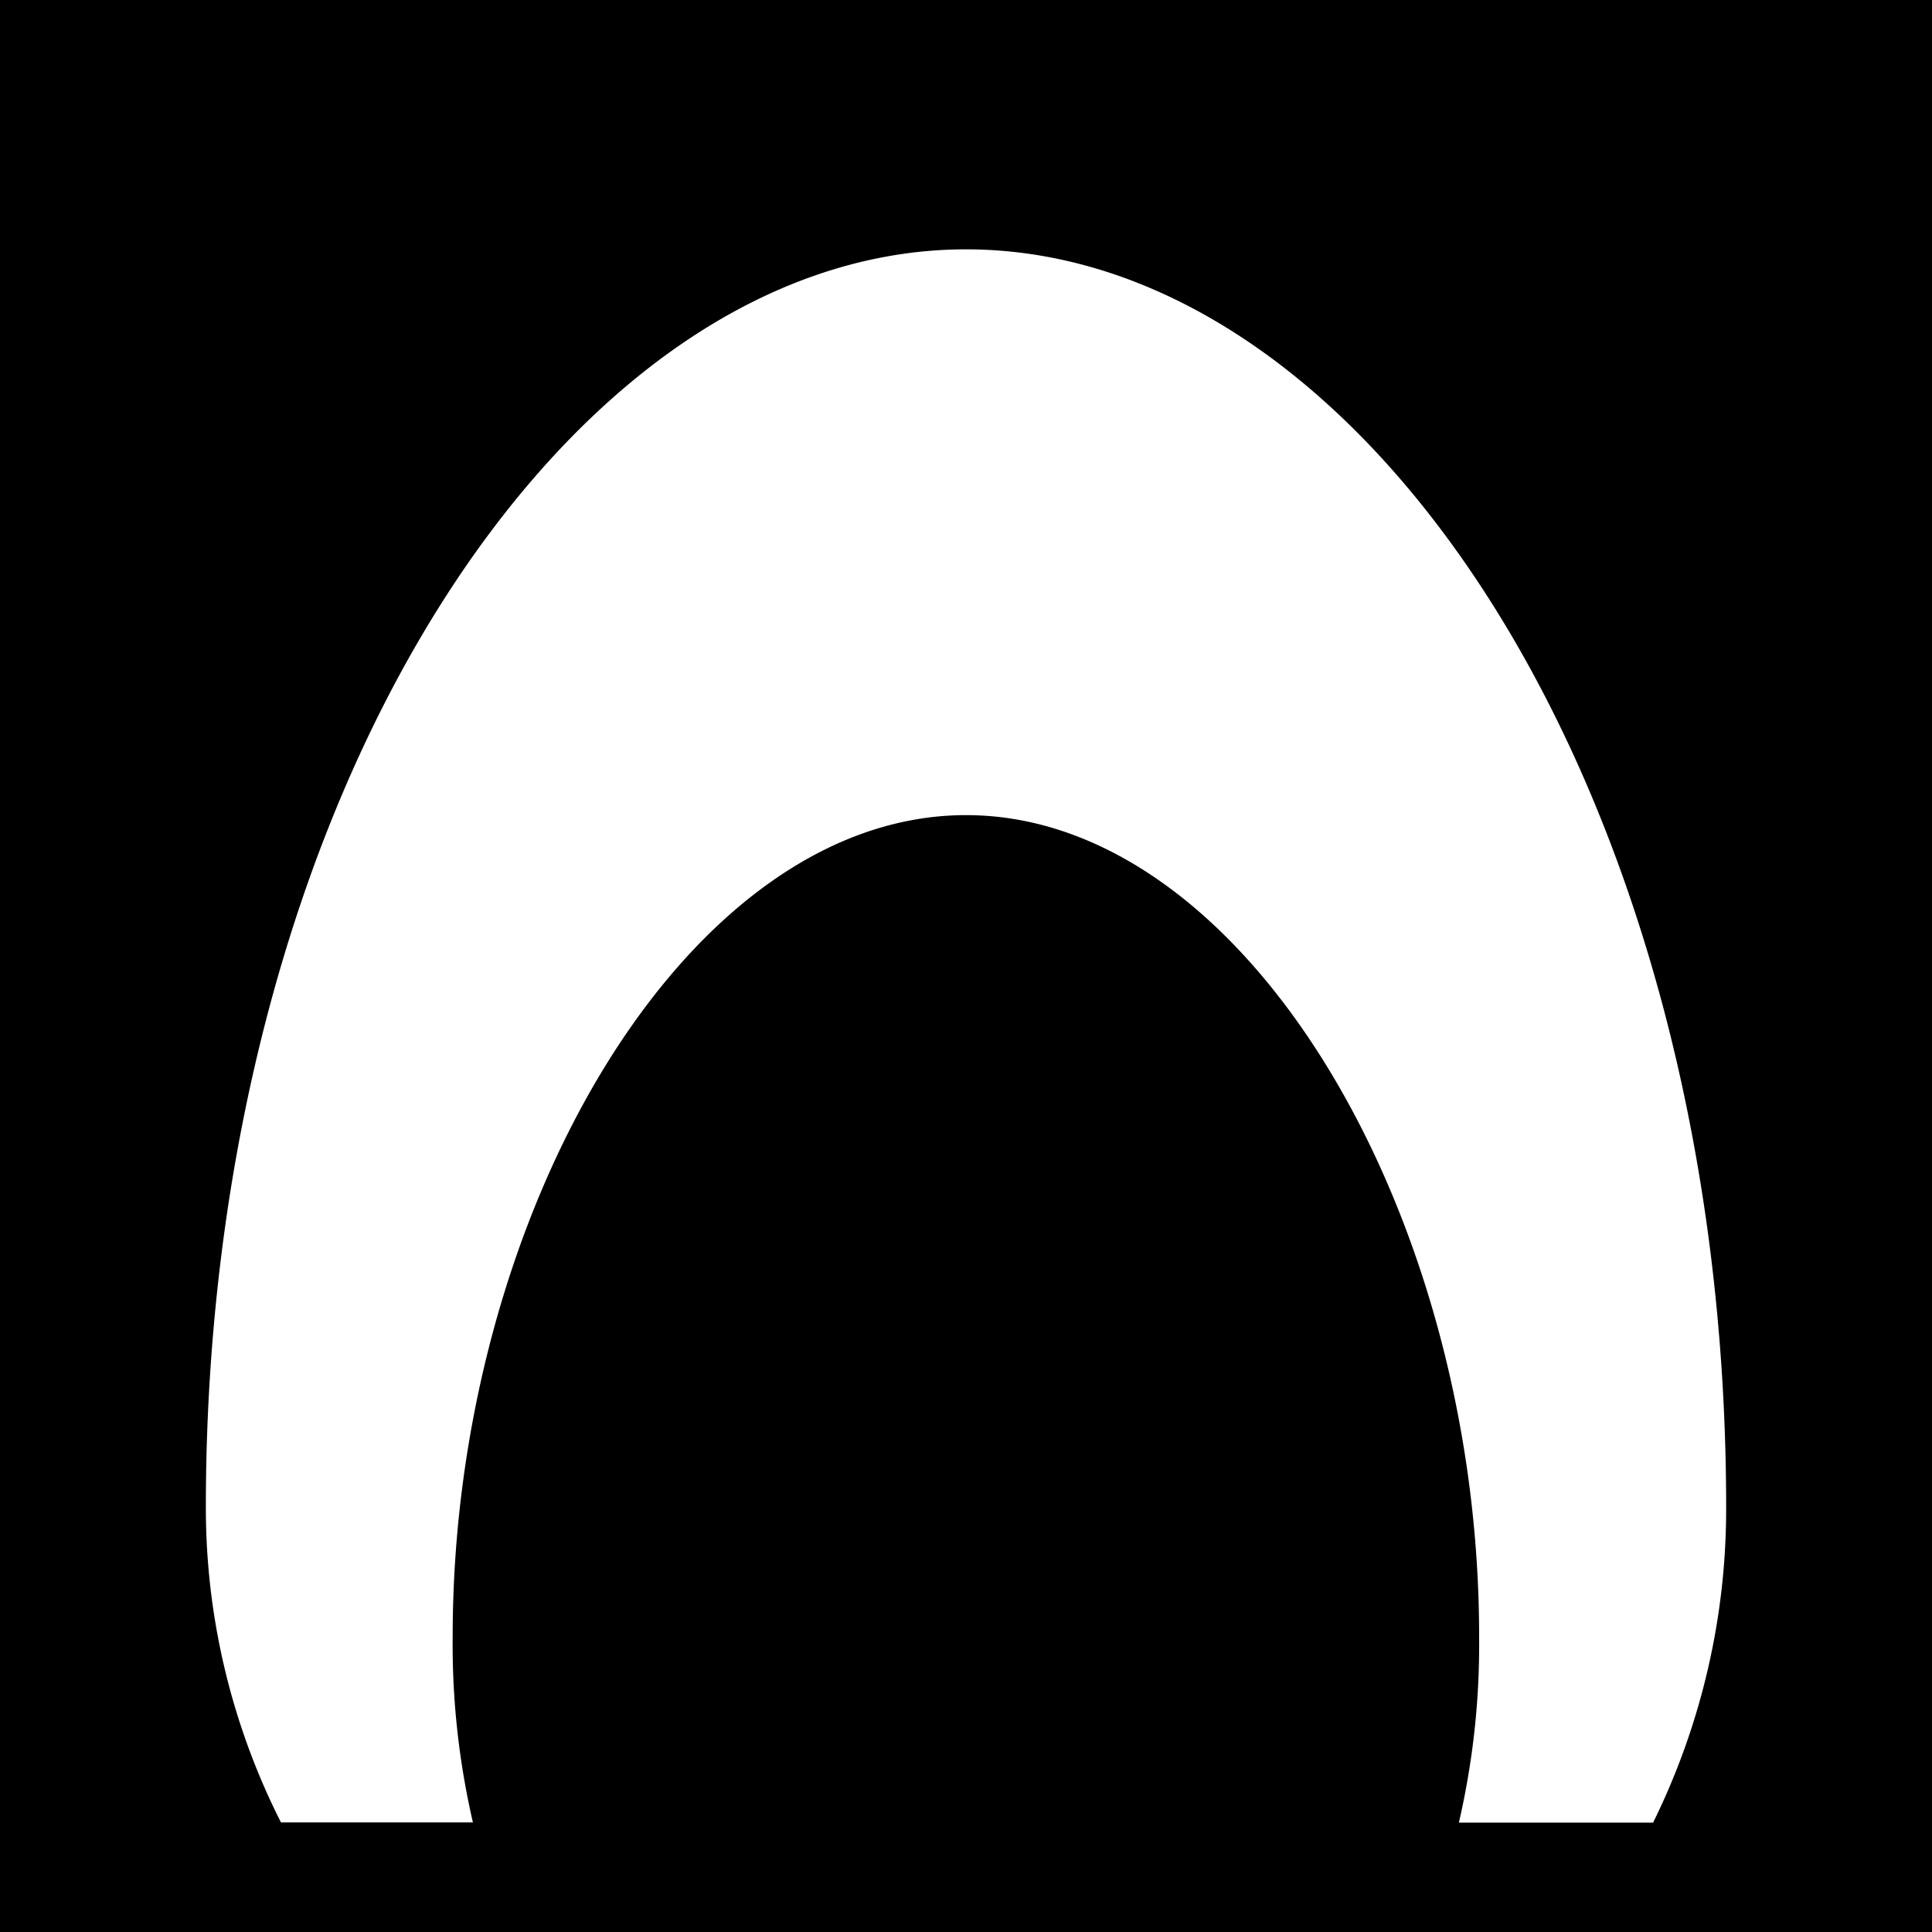<svg xmlns="http://www.w3.org/2000/svg" viewBox="0 0 381.6 381.6"><title>shadow-egg</title><g id="work"><path d="M0,0V381.6H381.6V0ZM190.8,161c-55.16,0-101.39,78.63-101.39,162.24a155.73,155.73,0,0,0,4,36.72H55.5a137.46,137.46,0,0,1-14.84-62.36c0-140,71.08-248.35,150.14-248.35S340.94,156.54,340.94,297.64A140.06,140.06,0,0,1,326.51,360H288.15a155.73,155.73,0,0,0,4-36.72C292.19,239.67,246,161,190.8,161Z"/></g></svg>